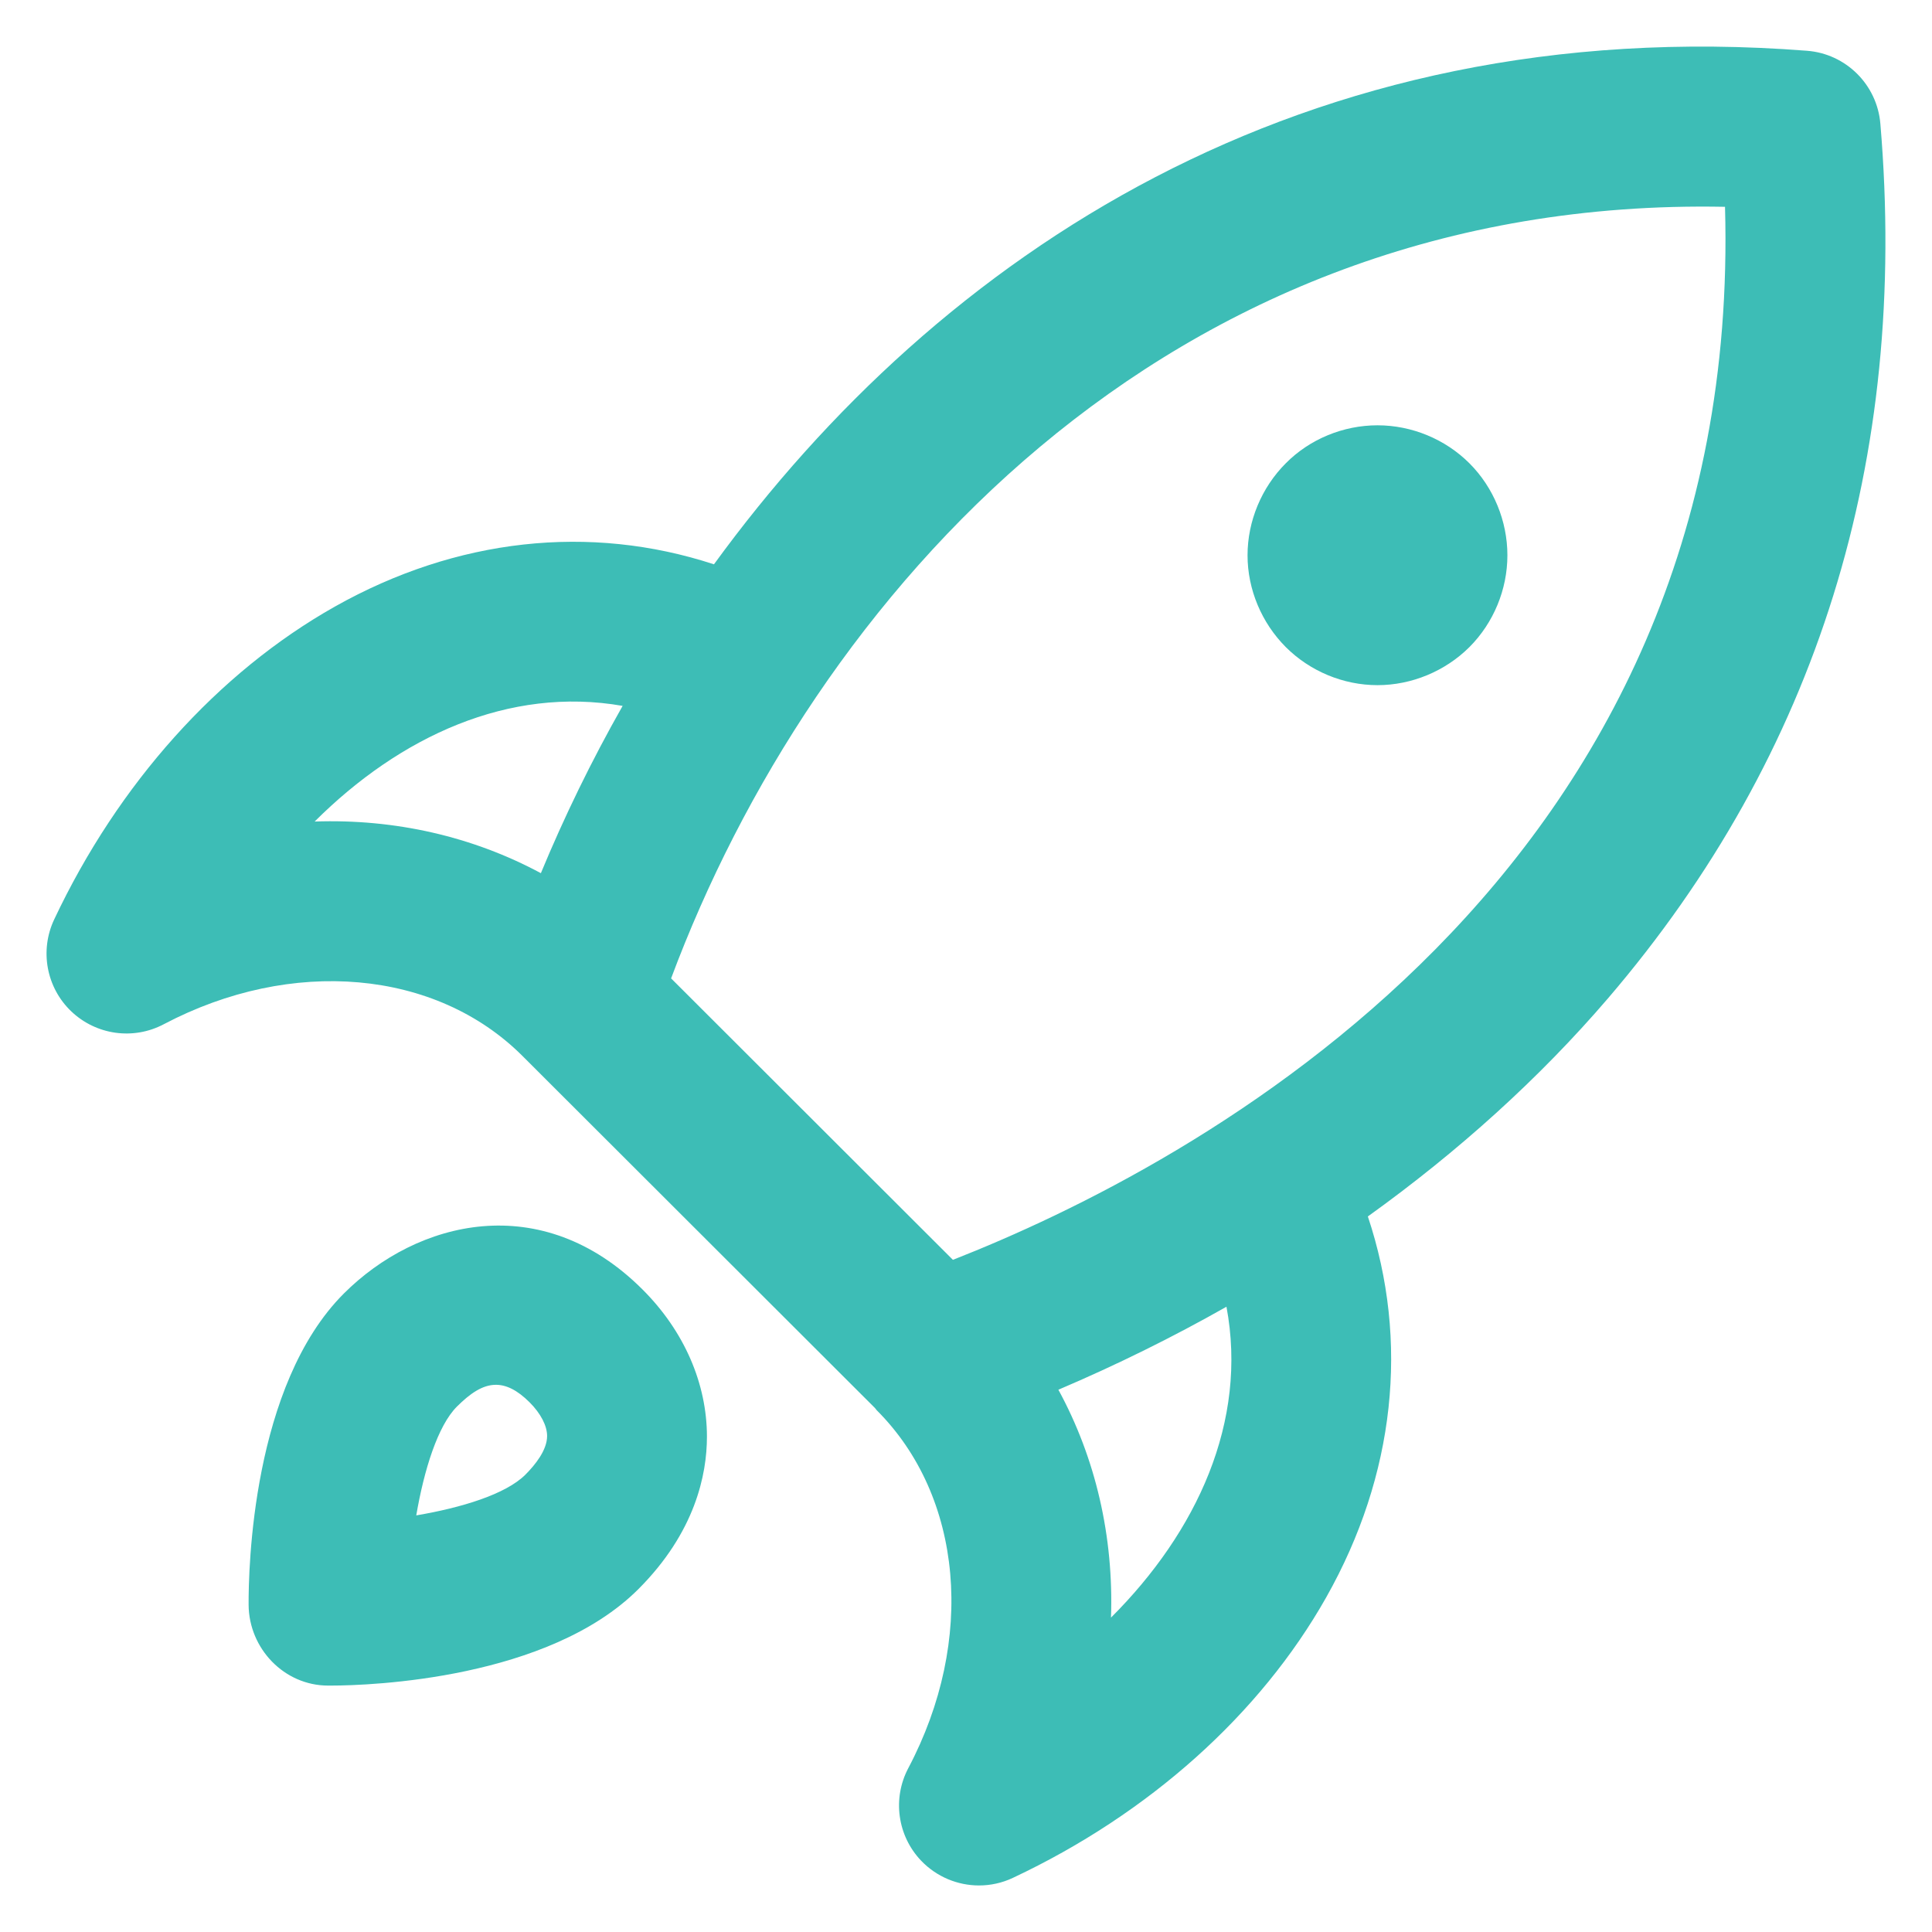 <?xml version="1.0" encoding="UTF-8"?>
<svg width="22px" height="22px" viewBox="0 0 22 22" version="1.1" xmlns="http://www.w3.org/2000/svg" xmlns:xlink="http://www.w3.org/1999/xlink">
    <!-- Generator: Sketch 55.1 (78136) - https://sketchapp.com -->
    <title>fuwu_2</title>
    <desc>Created with Sketch.</desc>
    <g id="赤兔官网" stroke="none" stroke-width="1" fill="none" fill-rule="evenodd">
        <g id="3解决方案" transform="translate(-718, -2601)" fill-rule="nonzero">
            <g id="fuwu_2" transform="translate(717, 2600)">
                <rect id="矩形" fill="#000000" opacity="0" x="0" y="0" width="24" height="24"></rect>
                <path d="M22.412,2.409 C22.375,1.964 22.02,1.612 21.576,1.578 C15.828,1.13 11.688,3.912 9.13,7.426 C7.716,6.963 6.198,7.128 4.814,7.907 C3.481,8.658 2.346,9.924 1.617,11.47 C1.45,11.824 1.528,12.246 1.811,12.516 C2.095,12.787 2.519,12.846 2.865,12.663 C4.323,11.895 5.964,12.04 6.949,13.024 L10.963,17.033 C10.97,17.04 10.975,17.049 10.982,17.057 C11.967,18.04 12.112,19.679 11.343,21.134 C11.16,21.48 11.219,21.905 11.489,22.188 C11.665,22.372 11.905,22.47 12.148,22.47 C12.279,22.47 12.411,22.442 12.535,22.383 C14.083,21.655 15.35,20.521 16.102,19.189 C16.887,17.798 17.05,16.272 16.576,14.852 C17.608,14.111 18.532,13.276 19.309,12.37 C21.692,9.589 22.736,6.237 22.412,2.409 Z M4.583,10.355 C5.552,9.388 6.795,8.811 8.09,9.038 C7.733,9.667 7.423,10.306 7.159,10.943 C6.384,10.526 5.498,10.323 4.583,10.355 Z M13.651,19.42 C13.683,18.497 13.476,17.603 13.052,16.825 C13.712,16.544 14.352,16.228 14.966,15.88 C15.211,17.187 14.63,18.443 13.651,19.42 Z M11.851,15.346 L8.642,12.141 C10.25,7.833 14.244,3.23 20.643,3.355 C20.858,10.98 14.562,14.282 11.851,15.346 Z M17.733,6.276 C18.008,6.551 18.165,6.934 18.165,7.323 C18.165,7.712 18.008,8.092 17.733,8.368 C17.457,8.643 17.075,8.802 16.686,8.802 C16.296,8.802 15.916,8.643 15.641,8.368 C15.366,8.092 15.206,7.712 15.206,7.323 C15.206,6.934 15.366,6.551 15.641,6.276 C15.914,6 16.296,5.843 16.686,5.843 C17.075,5.843 17.457,6 17.733,6.276 Z M4.916,15.729 C3.87,16.774 3.829,18.868 3.831,19.274 C3.834,19.773 4.237,20.194 4.736,20.194 C4.745,20.194 4.755,20.194 4.766,20.194 C5.234,20.194 7.246,20.117 8.269,19.096 C8.915,18.45 9.05,17.792 9.05,17.36 C9.05,16.754 8.79,16.156 8.317,15.684 C7.165,14.533 5.747,14.899 4.916,15.729 Z M6.982,17.793 C6.758,18.016 6.254,18.169 5.74,18.256 C5.829,17.737 5.985,17.235 6.203,17.017 C6.352,16.869 6.493,16.769 6.647,16.769 C6.765,16.769 6.89,16.828 7.031,16.969 C7.157,17.095 7.23,17.235 7.23,17.352 C7.23,17.512 7.095,17.68 6.982,17.793 Z" id="形状" fill="#3DBDB6"></path>
            </g>
        </g>
    </g>
</svg>